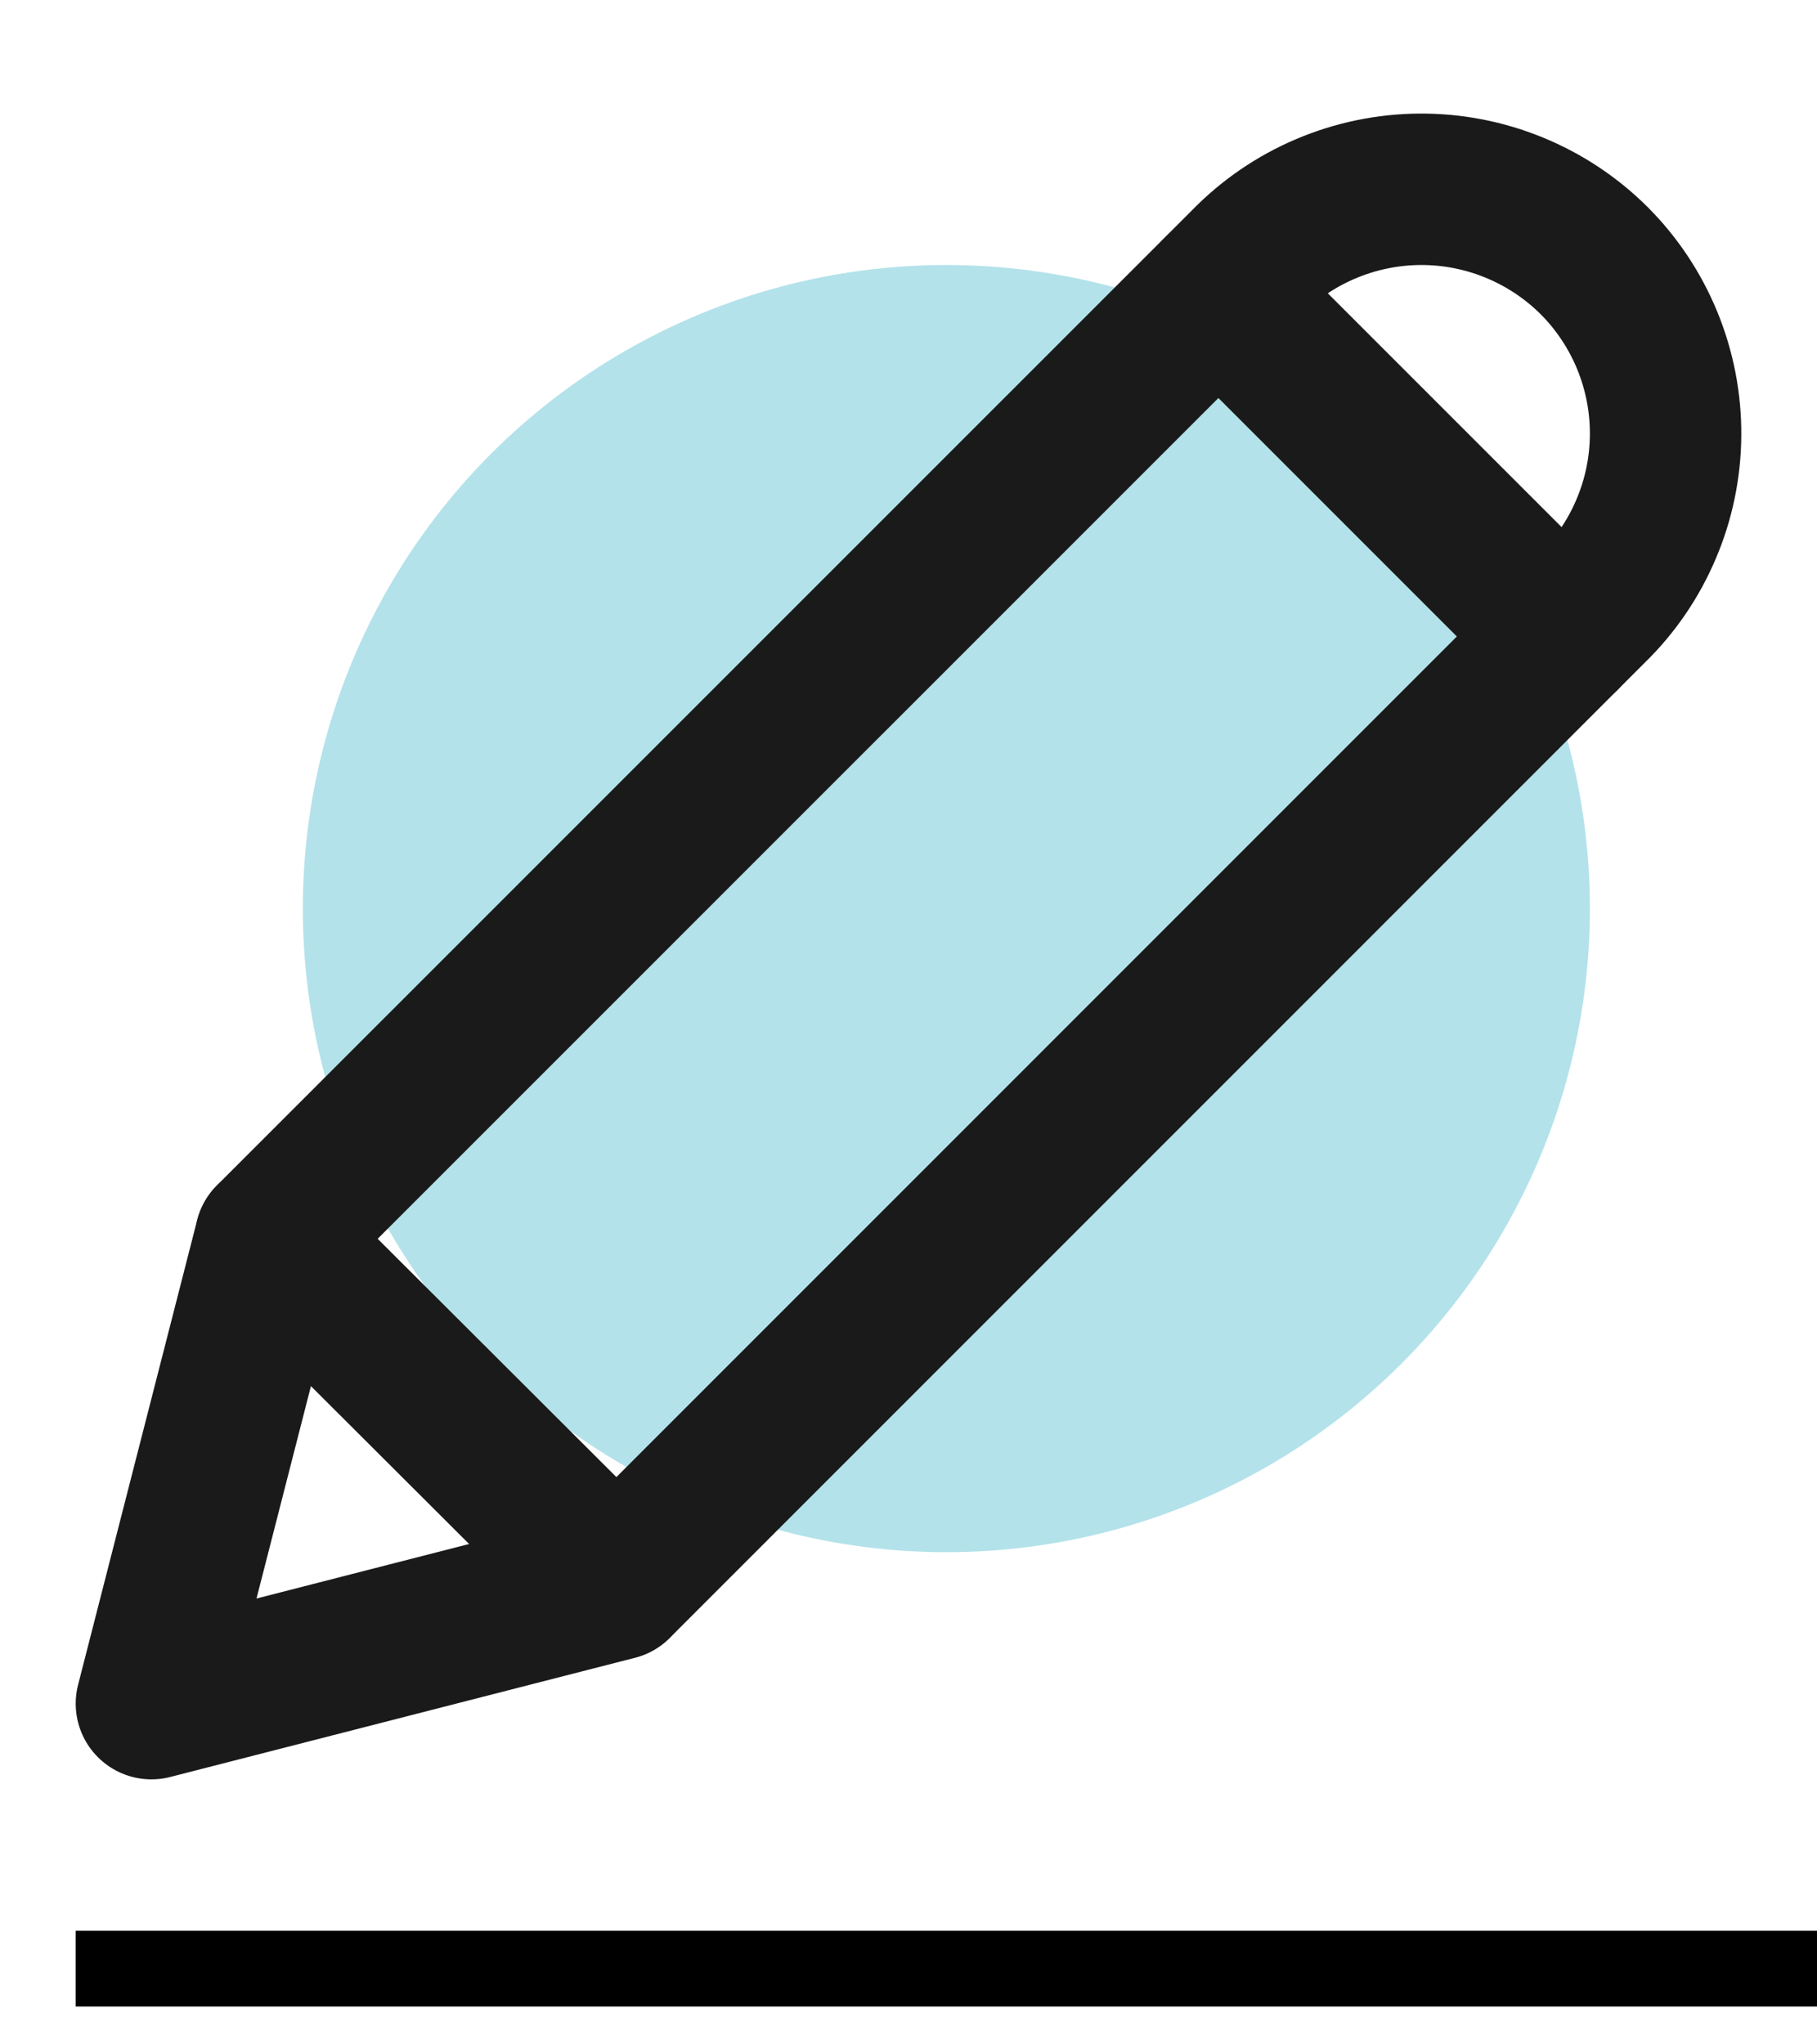 <svg width="24" height="27" viewBox="0 0 24 27" fill="none" xmlns="http://www.w3.org/2000/svg">
<circle cx="12.5" cy="12" r="8.5" fill="#009EB7" fill-opacity="0.3"/>
<path d="M21.057 3.443C20.754 3.141 20.395 2.903 19.999 2.741C19.604 2.579 19.18 2.497 18.753 2.5C18.326 2.503 17.903 2.591 17.51 2.758C17.117 2.925 16.761 3.168 16.462 3.474L3.573 16.362L2 22.5L8.138 20.926L21.026 8.037C21.332 7.739 21.575 7.383 21.742 6.989C21.91 6.596 21.997 6.174 22 5.747C22.003 5.319 21.921 4.896 21.759 4.5C21.597 4.105 21.359 3.745 21.057 3.443V3.443Z" stroke="#1A1A1A" stroke-width="2" stroke-linecap="round" stroke-linejoin="round"/>
<path d="M16.094 3.843L20.657 8.406" stroke="#1A1A1A" stroke-width="2" stroke-linecap="round" stroke-linejoin="round"/>
<path d="M3.574 16.362L8.142 20.921" stroke="#1A1A1A" stroke-width="2" stroke-linecap="round" stroke-linejoin="round"/>
<line x1="1" y1="26" x2="24" y2="26" stroke="black"/>
</svg>
